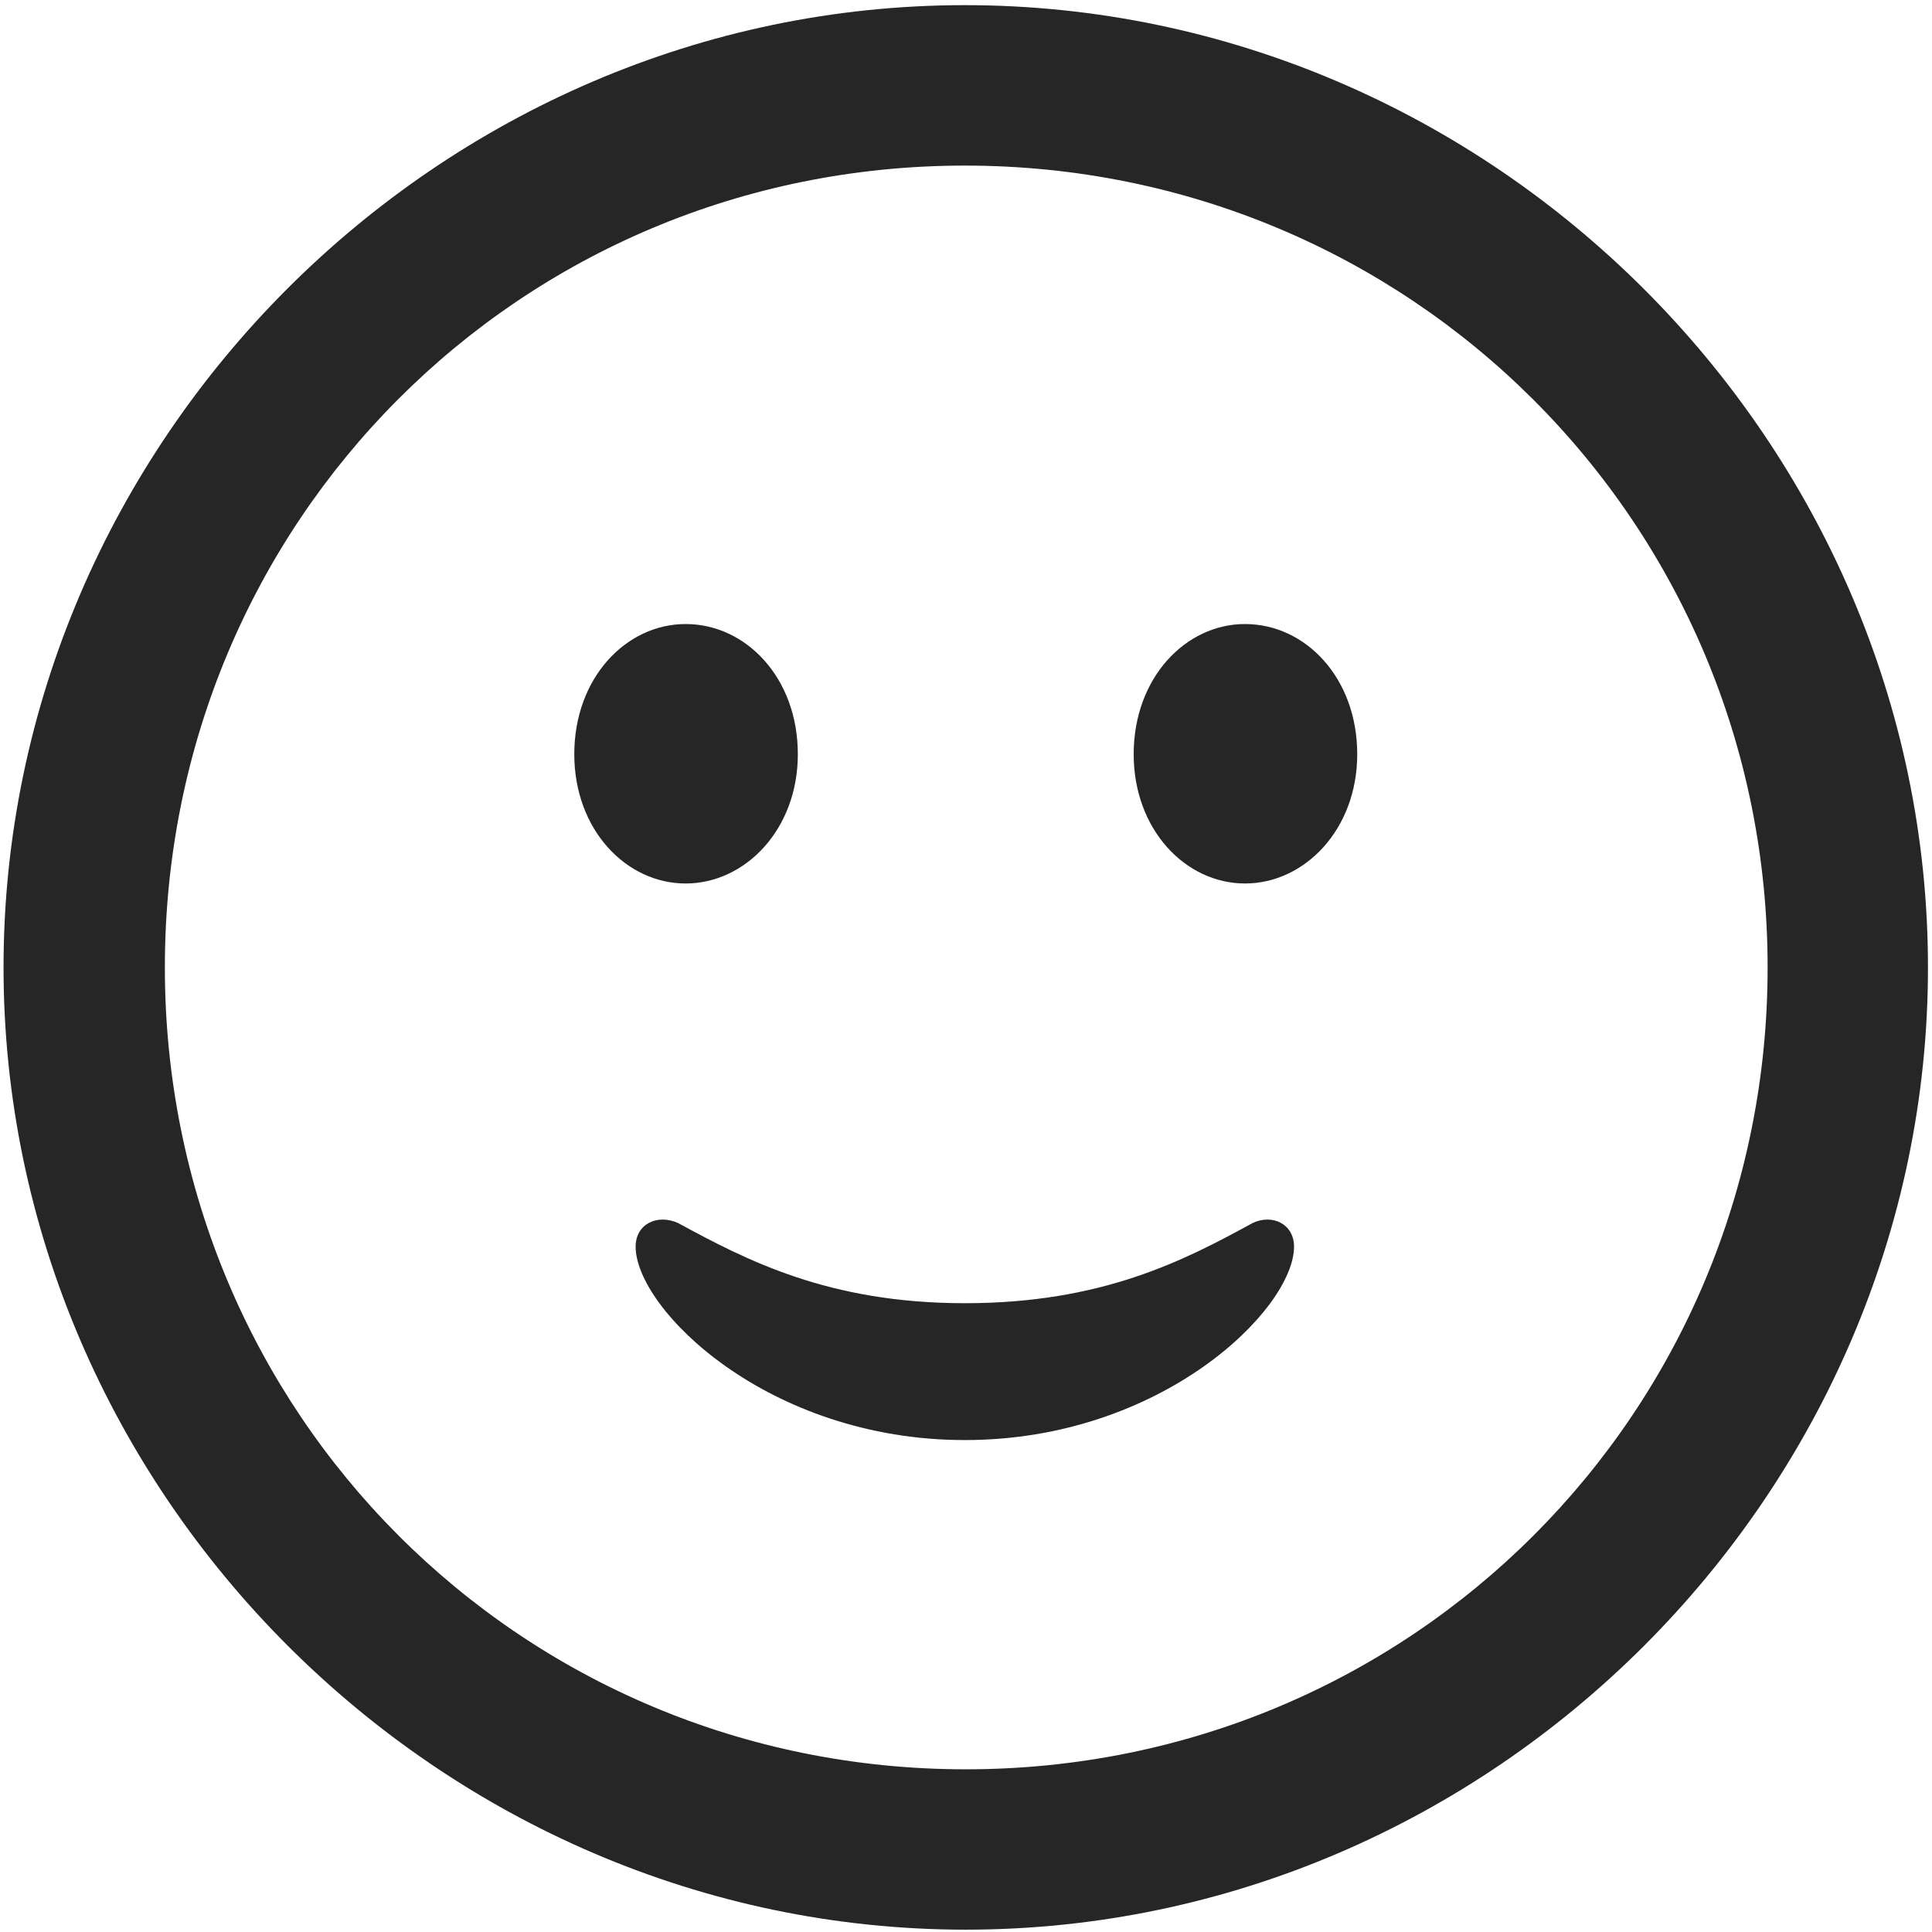 <svg width="24" height="24" viewBox="0 0 24 24" fill="none" xmlns="http://www.w3.org/2000/svg">
<g clip-path="url(#clip0_2207_18402)">
<path d="M11.997 23.971C18.536 23.971 23.95 18.545 23.95 12.018C23.95 5.479 18.525 0.064 11.986 0.064C5.458 0.064 0.044 5.479 0.044 12.018C0.044 18.545 5.47 23.971 11.997 23.971ZM11.997 21.979C6.466 21.979 2.048 17.549 2.048 12.018C2.048 6.486 6.454 2.057 11.986 2.057C17.517 2.057 21.958 6.486 21.958 12.018C21.958 17.549 17.529 21.979 11.997 21.979Z" fill="black" fill-opacity="0.85"/>
<path d="M11.986 17.889C14.435 17.889 16.075 16.26 16.075 15.486C16.075 15.205 15.806 15.076 15.56 15.193C14.704 15.662 13.685 16.189 11.986 16.189C10.286 16.189 9.267 15.65 8.423 15.193C8.165 15.076 7.896 15.205 7.896 15.486C7.896 16.26 9.536 17.889 11.986 17.889ZM8.517 10.975C9.255 10.975 9.911 10.307 9.911 9.369C9.911 8.42 9.267 7.752 8.517 7.752C7.778 7.752 7.134 8.42 7.134 9.369C7.134 10.307 7.778 10.975 8.517 10.975ZM15.466 10.975C16.204 10.975 16.86 10.307 16.86 9.369C16.86 8.42 16.216 7.752 15.466 7.752C14.728 7.752 14.083 8.42 14.083 9.369C14.083 10.307 14.728 10.975 15.466 10.975Z" fill="black" fill-opacity="0.85"/>
</g>
<defs>
<clipPath id="clip0_2207_18402">
<rect width="23.906" height="23.918" fill="white" transform="translate(0.044 0.064)"/>
</clipPath>
</defs>
</svg>
